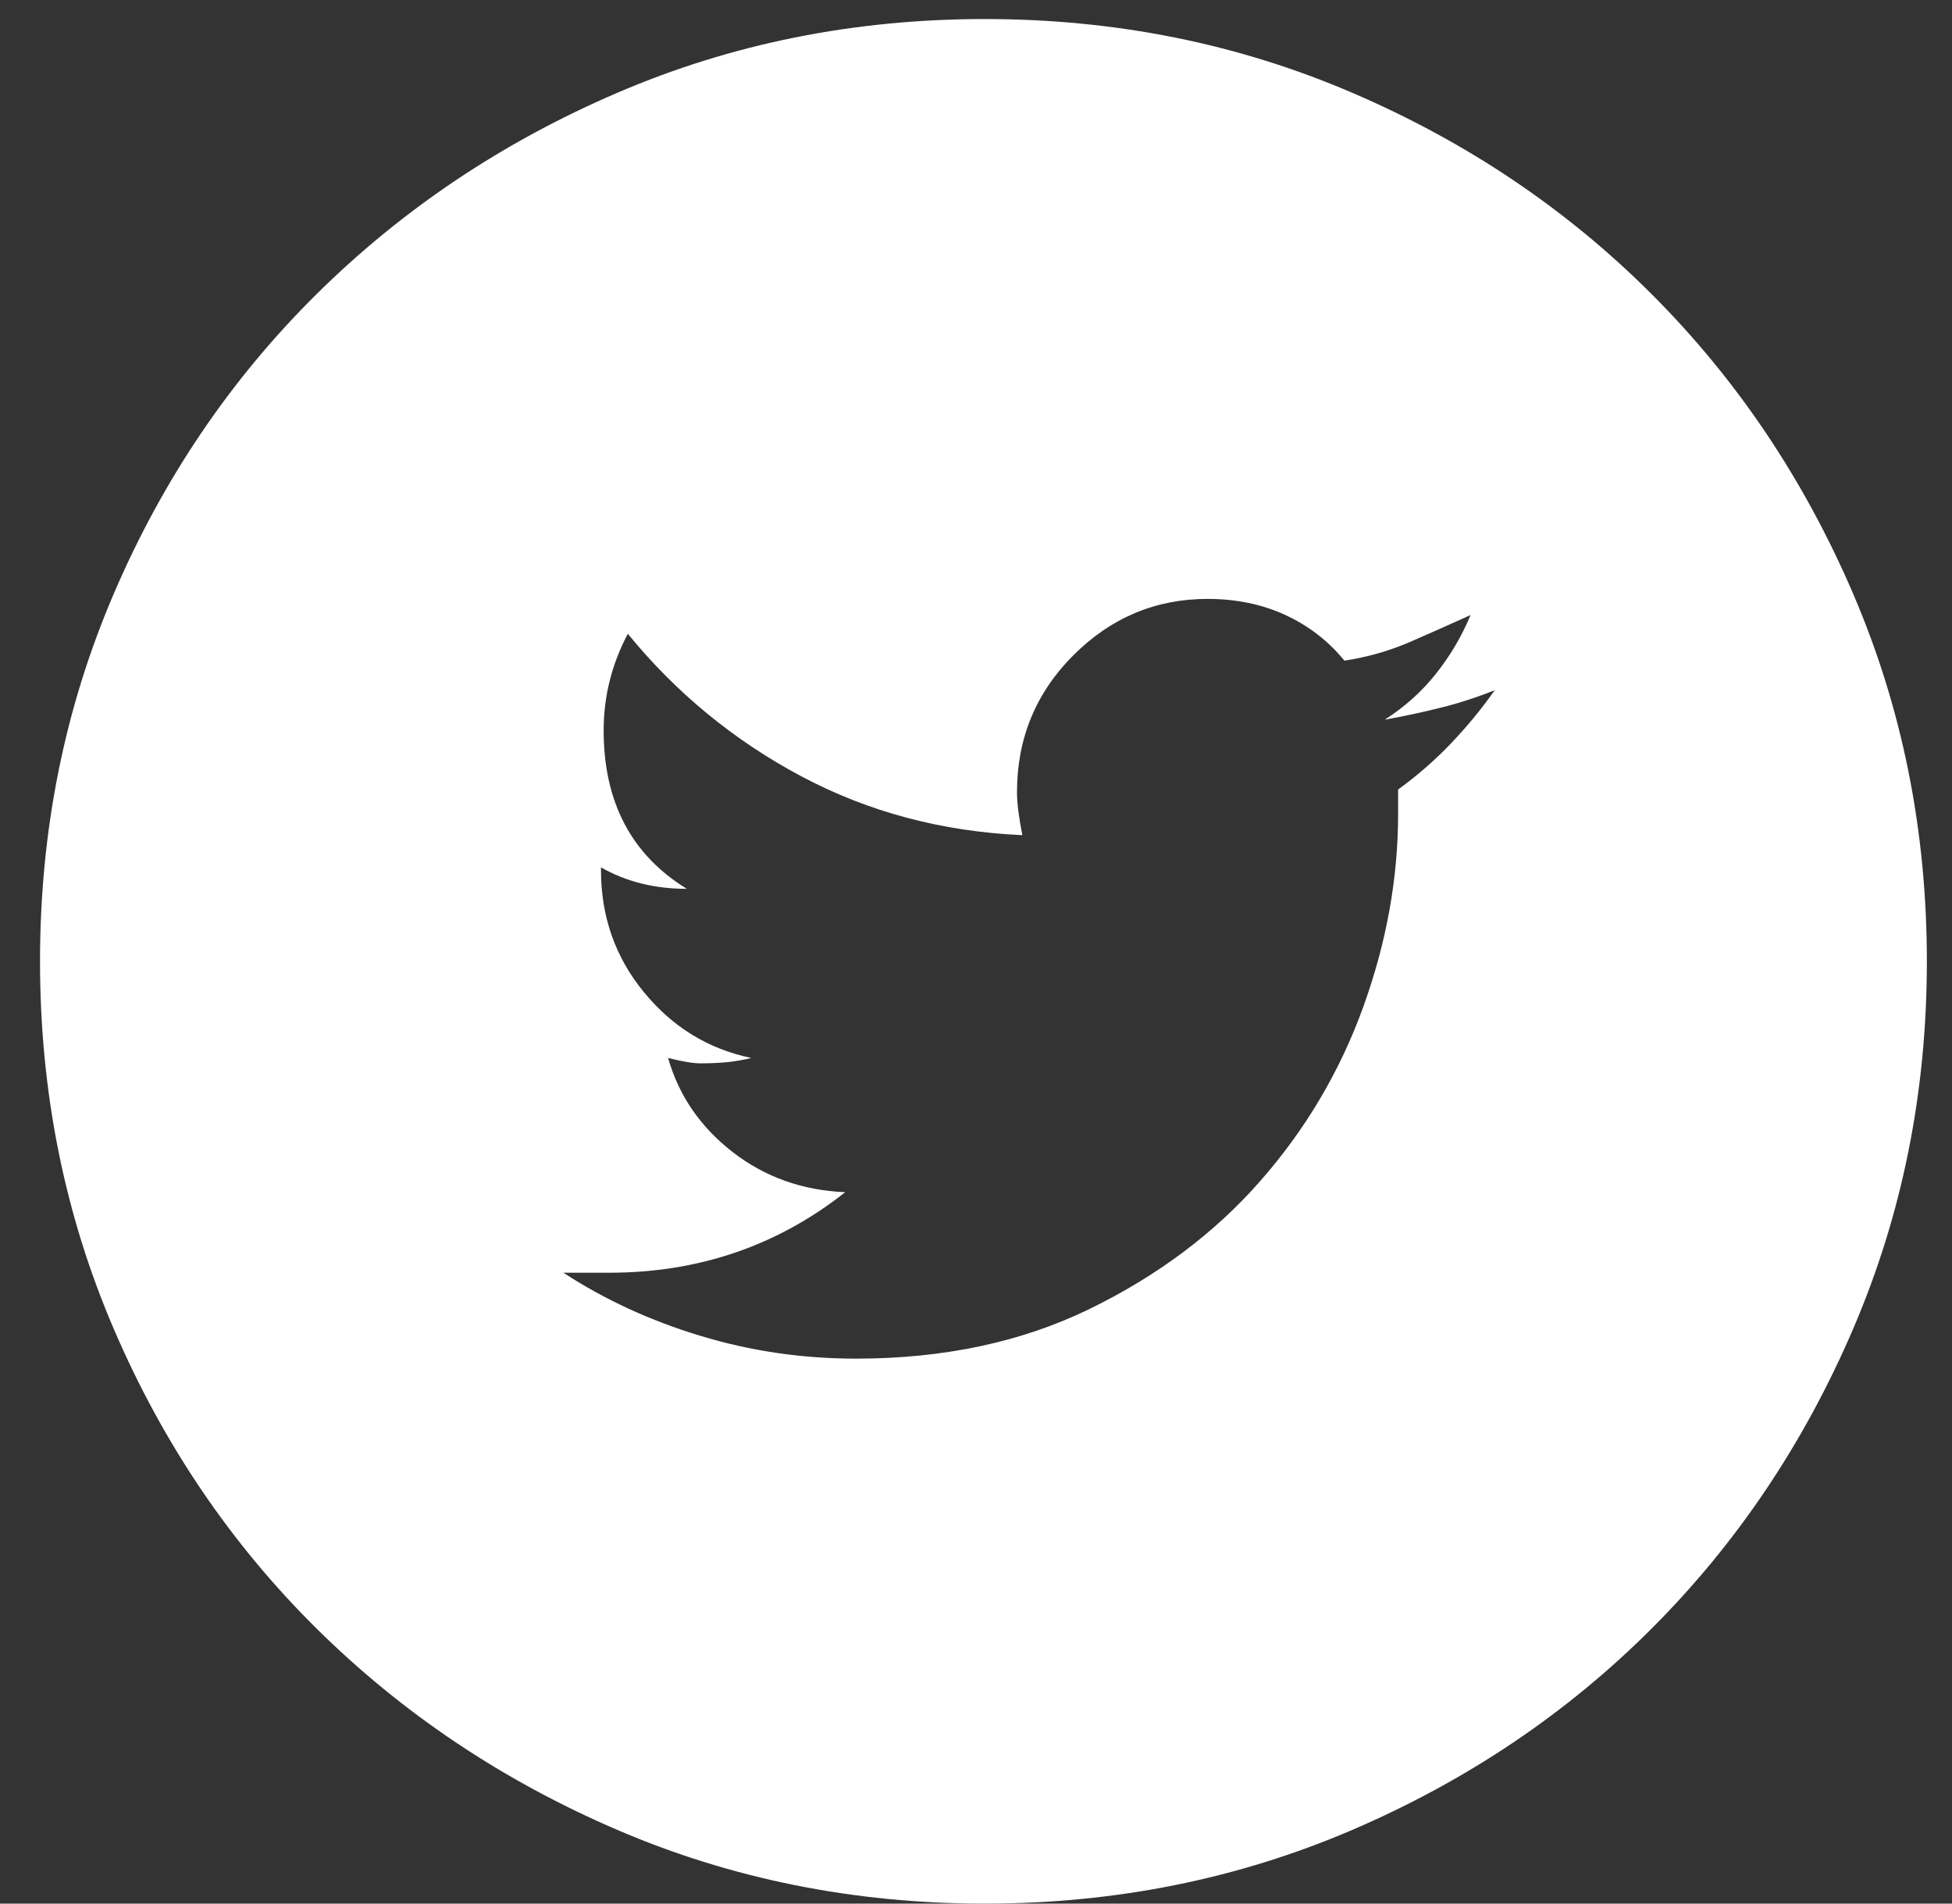 <?xml version="1.0" encoding="UTF-8"?>
<svg width="40px" height="39px" viewBox="0 0 40 39" version="1.1" xmlns="http://www.w3.org/2000/svg" xmlns:xlink="http://www.w3.org/1999/xlink">
    <rect x="0" y="0" width="40" height="39" fill="#333333" stroke="none"/>
    <!-- Generator: Sketch 53.2 (72643) - https://sketchapp.com -->
    <title>l</title>
    <desc>Created with Sketch.</desc>
    <g id="Page-1" stroke="none" stroke-width="1" fill="none" fill-rule="evenodd">
        <g id="Artboard-Copy" transform="translate(-146, -3356)" fill="#FFFFFF" fill-rule="nonzero">
            <path d="M166.18,3356.39 C168.857,3356.39 171.368,3356.894 173.715,3357.903 C176.062,3358.911 178.106,3360.286 179.847,3362.028 C181.589,3363.769 182.964,3365.813 183.972,3368.16 C184.981,3370.507 185.485,3373.018 185.485,3375.695 C185.485,3378.372 184.981,3380.883 183.972,3383.23 C182.964,3385.577 181.589,3387.621 179.847,3389.363 C178.106,3391.104 176.062,3392.479 173.715,3393.488 C171.368,3394.496 168.857,3395 166.18,3395 C163.503,3395 160.992,3394.496 158.645,3393.488 C156.298,3392.479 154.245,3391.104 152.485,3389.363 C150.725,3387.621 149.341,3385.577 148.333,3383.23 C147.324,3380.883 146.82,3378.372 146.82,3375.695 C146.82,3373.018 147.324,3370.507 148.333,3368.16 C149.341,3365.813 150.725,3363.769 152.485,3362.028 C154.245,3360.286 156.298,3358.911 158.645,3357.903 C160.992,3356.894 163.503,3356.39 166.18,3356.39 Z M176.63,3370.14 C176.263,3370.287 175.897,3370.406 175.53,3370.497 C175.163,3370.589 174.778,3370.672 174.375,3370.745 C174.778,3370.488 175.127,3370.177 175.42,3369.81 C175.713,3369.443 175.952,3369.04 176.135,3368.6 C175.732,3368.783 175.319,3368.967 174.898,3369.15 C174.476,3369.333 174.027,3369.462 173.55,3369.535 C173.22,3369.132 172.817,3368.82 172.34,3368.6 C171.863,3368.38 171.332,3368.27 170.745,3368.27 C169.682,3368.27 168.765,3368.655 167.995,3369.425 C167.225,3370.195 166.84,3371.13 166.84,3372.23 C166.84,3372.45 166.877,3372.743 166.95,3373.11 C165.3,3373.037 163.788,3372.633 162.412,3371.9 C161.037,3371.167 159.855,3370.195 158.865,3368.985 C158.535,3369.608 158.37,3370.268 158.37,3370.965 C158.37,3372.432 158.938,3373.513 160.075,3374.21 C159.415,3374.21 158.828,3374.063 158.315,3373.77 L158.315,3373.825 C158.315,3374.778 158.608,3375.613 159.195,3376.327 C159.782,3377.043 160.515,3377.492 161.395,3377.675 C161.248,3377.712 161.093,3377.739 160.928,3377.758 C160.762,3377.776 160.57,3377.785 160.35,3377.785 C160.203,3377.785 159.983,3377.748 159.69,3377.675 C159.91,3378.445 160.35,3379.087 161.01,3379.6 C161.67,3380.113 162.44,3380.388 163.32,3380.425 C161.927,3381.525 160.313,3382.075 158.48,3382.075 L157.545,3382.075 C158.388,3382.625 159.323,3383.056 160.35,3383.367 C161.377,3383.679 162.44,3383.835 163.54,3383.835 C165.337,3383.835 166.932,3383.496 168.325,3382.818 C169.718,3382.139 170.882,3381.268 171.817,3380.205 C172.753,3379.142 173.458,3377.95 173.935,3376.63 C174.412,3375.31 174.65,3373.99 174.65,3372.67 L174.65,3372.175 C175.053,3371.882 175.42,3371.561 175.75,3371.213 C176.08,3370.864 176.373,3370.507 176.63,3370.14 Z" id="l"></path>
        </g>
    </g>
</svg>